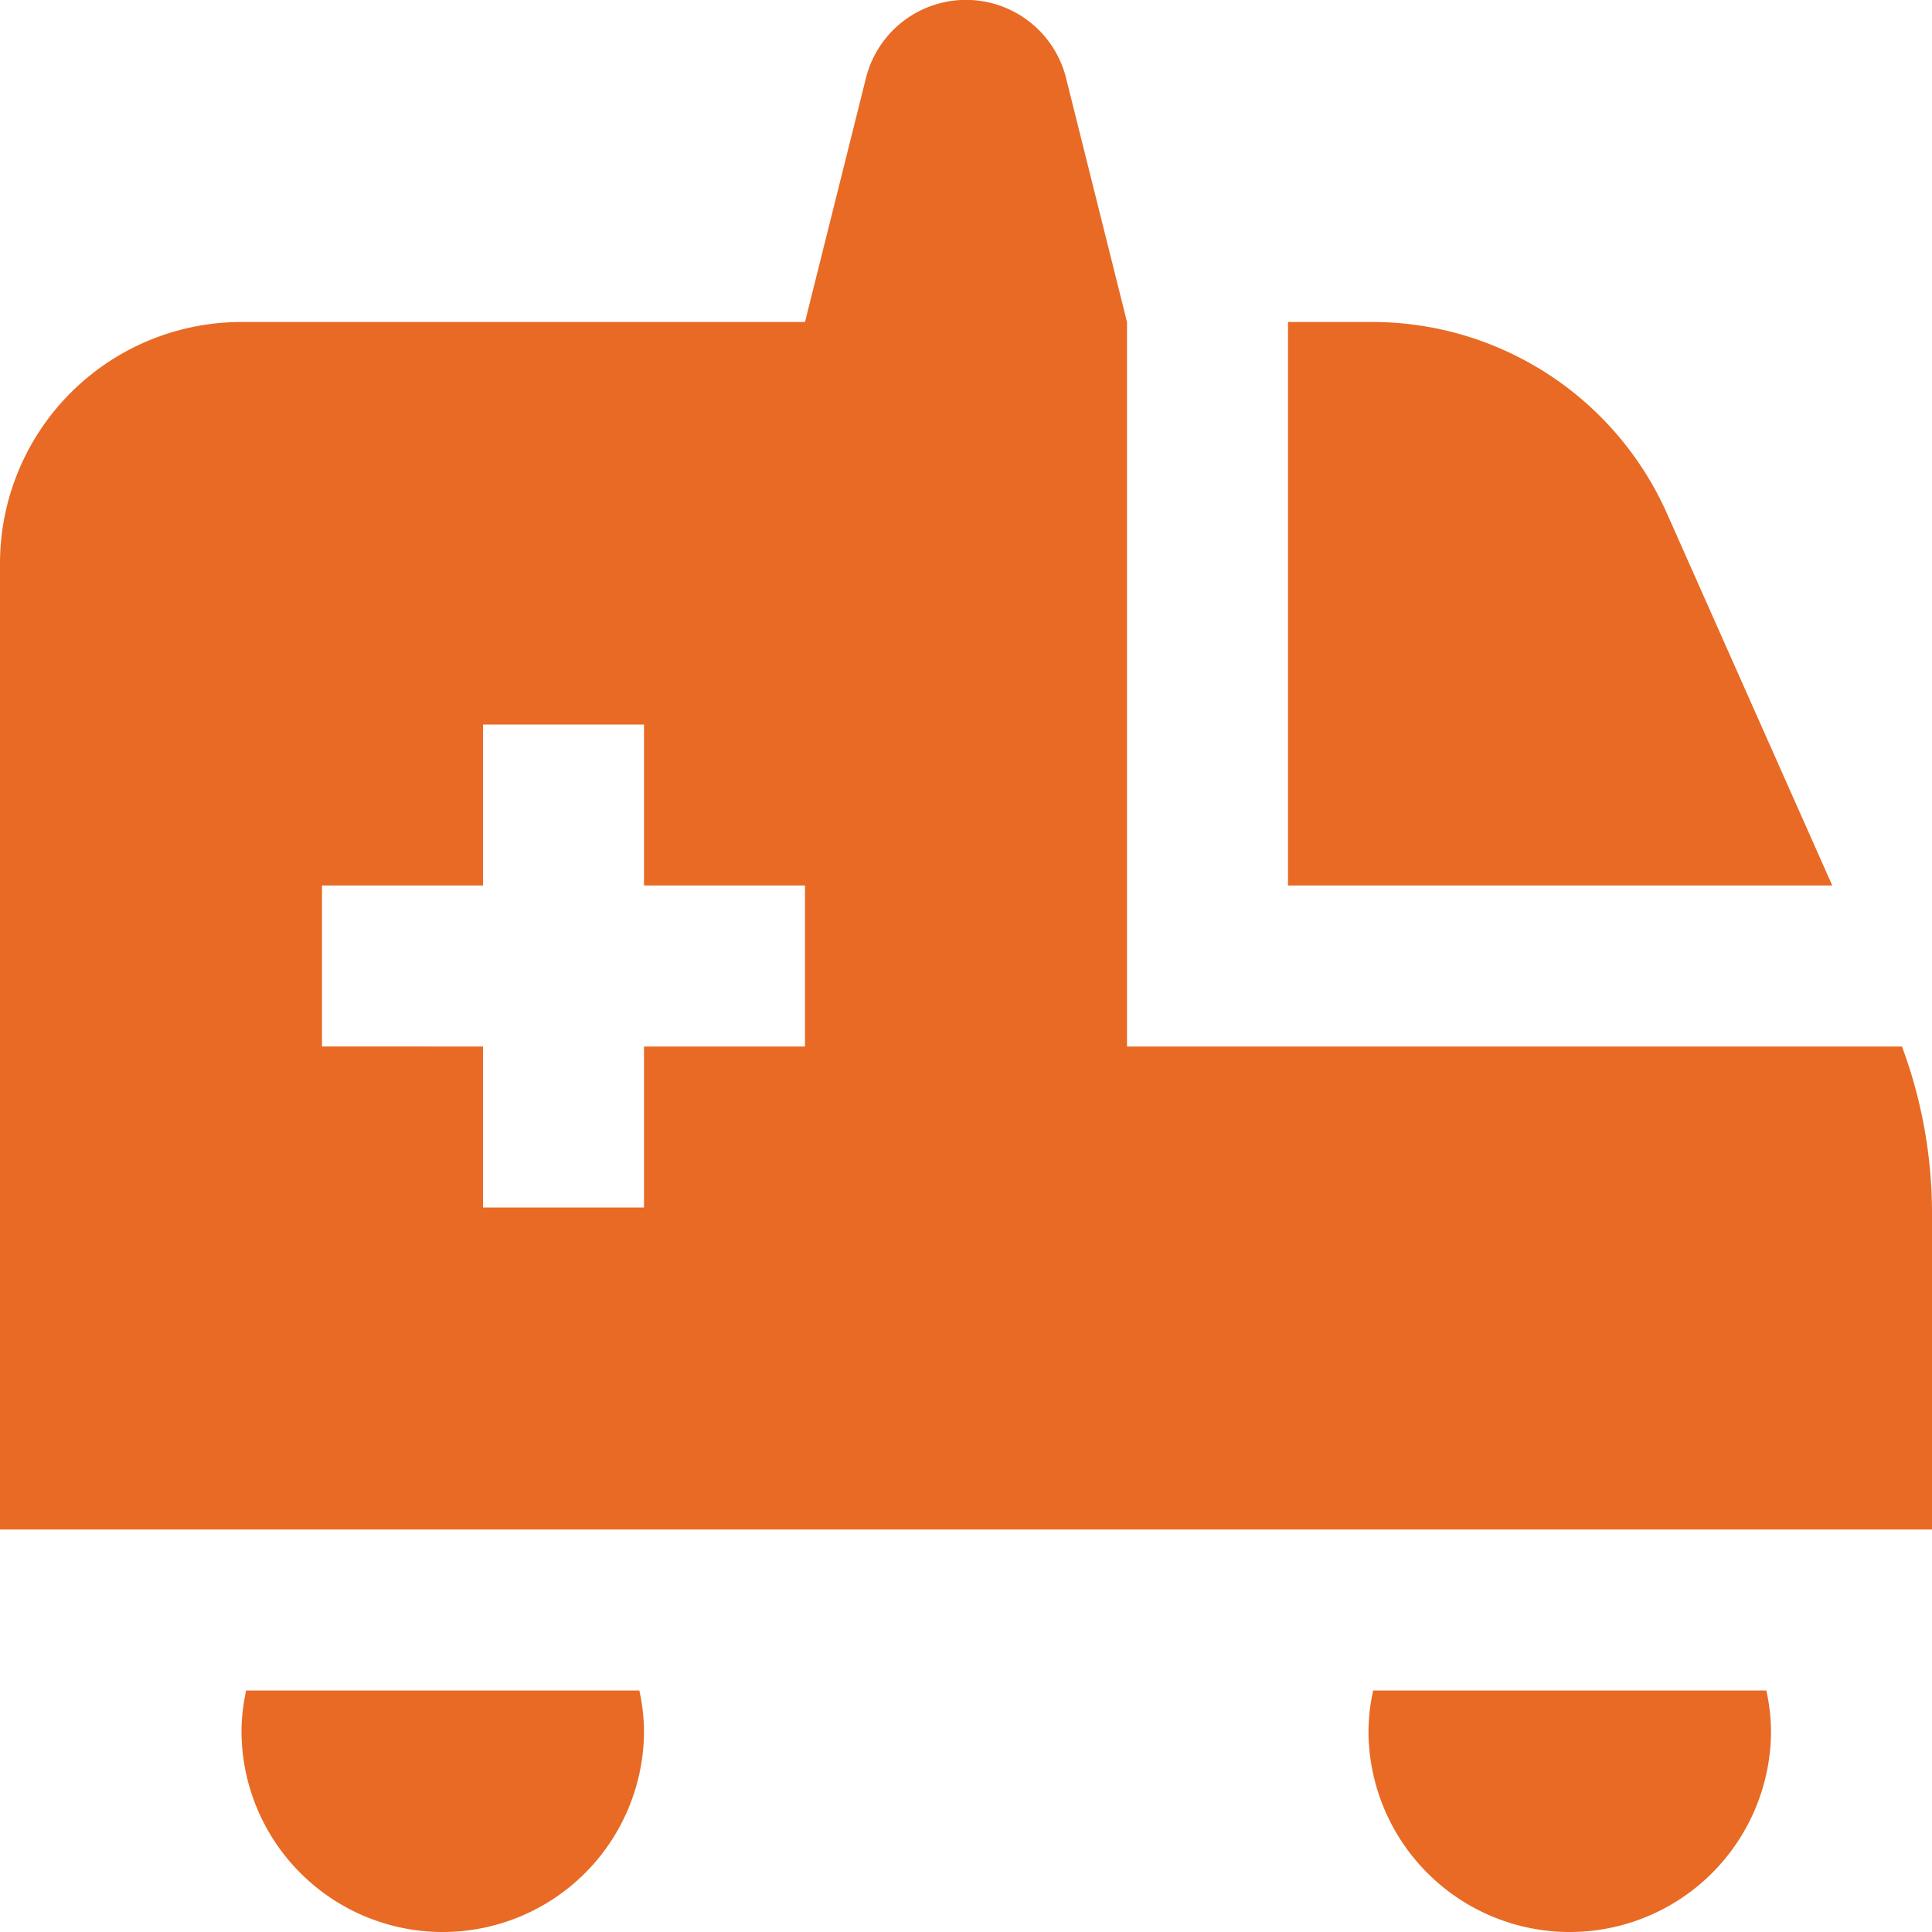 <svg id="Layer_1" data-name="Layer 1" xmlns="http://www.w3.org/2000/svg" viewBox="0 0 24 24"><defs><style>.cls-1{fill:#E86A24;}</style></defs><path class="cls-1"  d="M22.761,11H16V4h1.05a4.007,4.007,0,0,1,3.656,2.375ZM24,15.062V19H0V7A3,3,0,0,1,3,4h7L10.757.97a1.281,1.281,0,0,1,2.486,0L14,4v9h9.627A5.952,5.952,0,0,1,24,15.062ZM10,11H8V9H6v2H4v2H6v2H8V13h2ZM3.058,21A2.424,2.424,0,0,0,3,21.5a2.5,2.5,0,0,0,5,0,2.424,2.424,0,0,0-.058-.5Zm14,0a2.424,2.424,0,0,0-.058.5,2.5,2.5,0,0,0,5,0,2.424,2.424,0,0,0-.058-.5Z"/></svg>